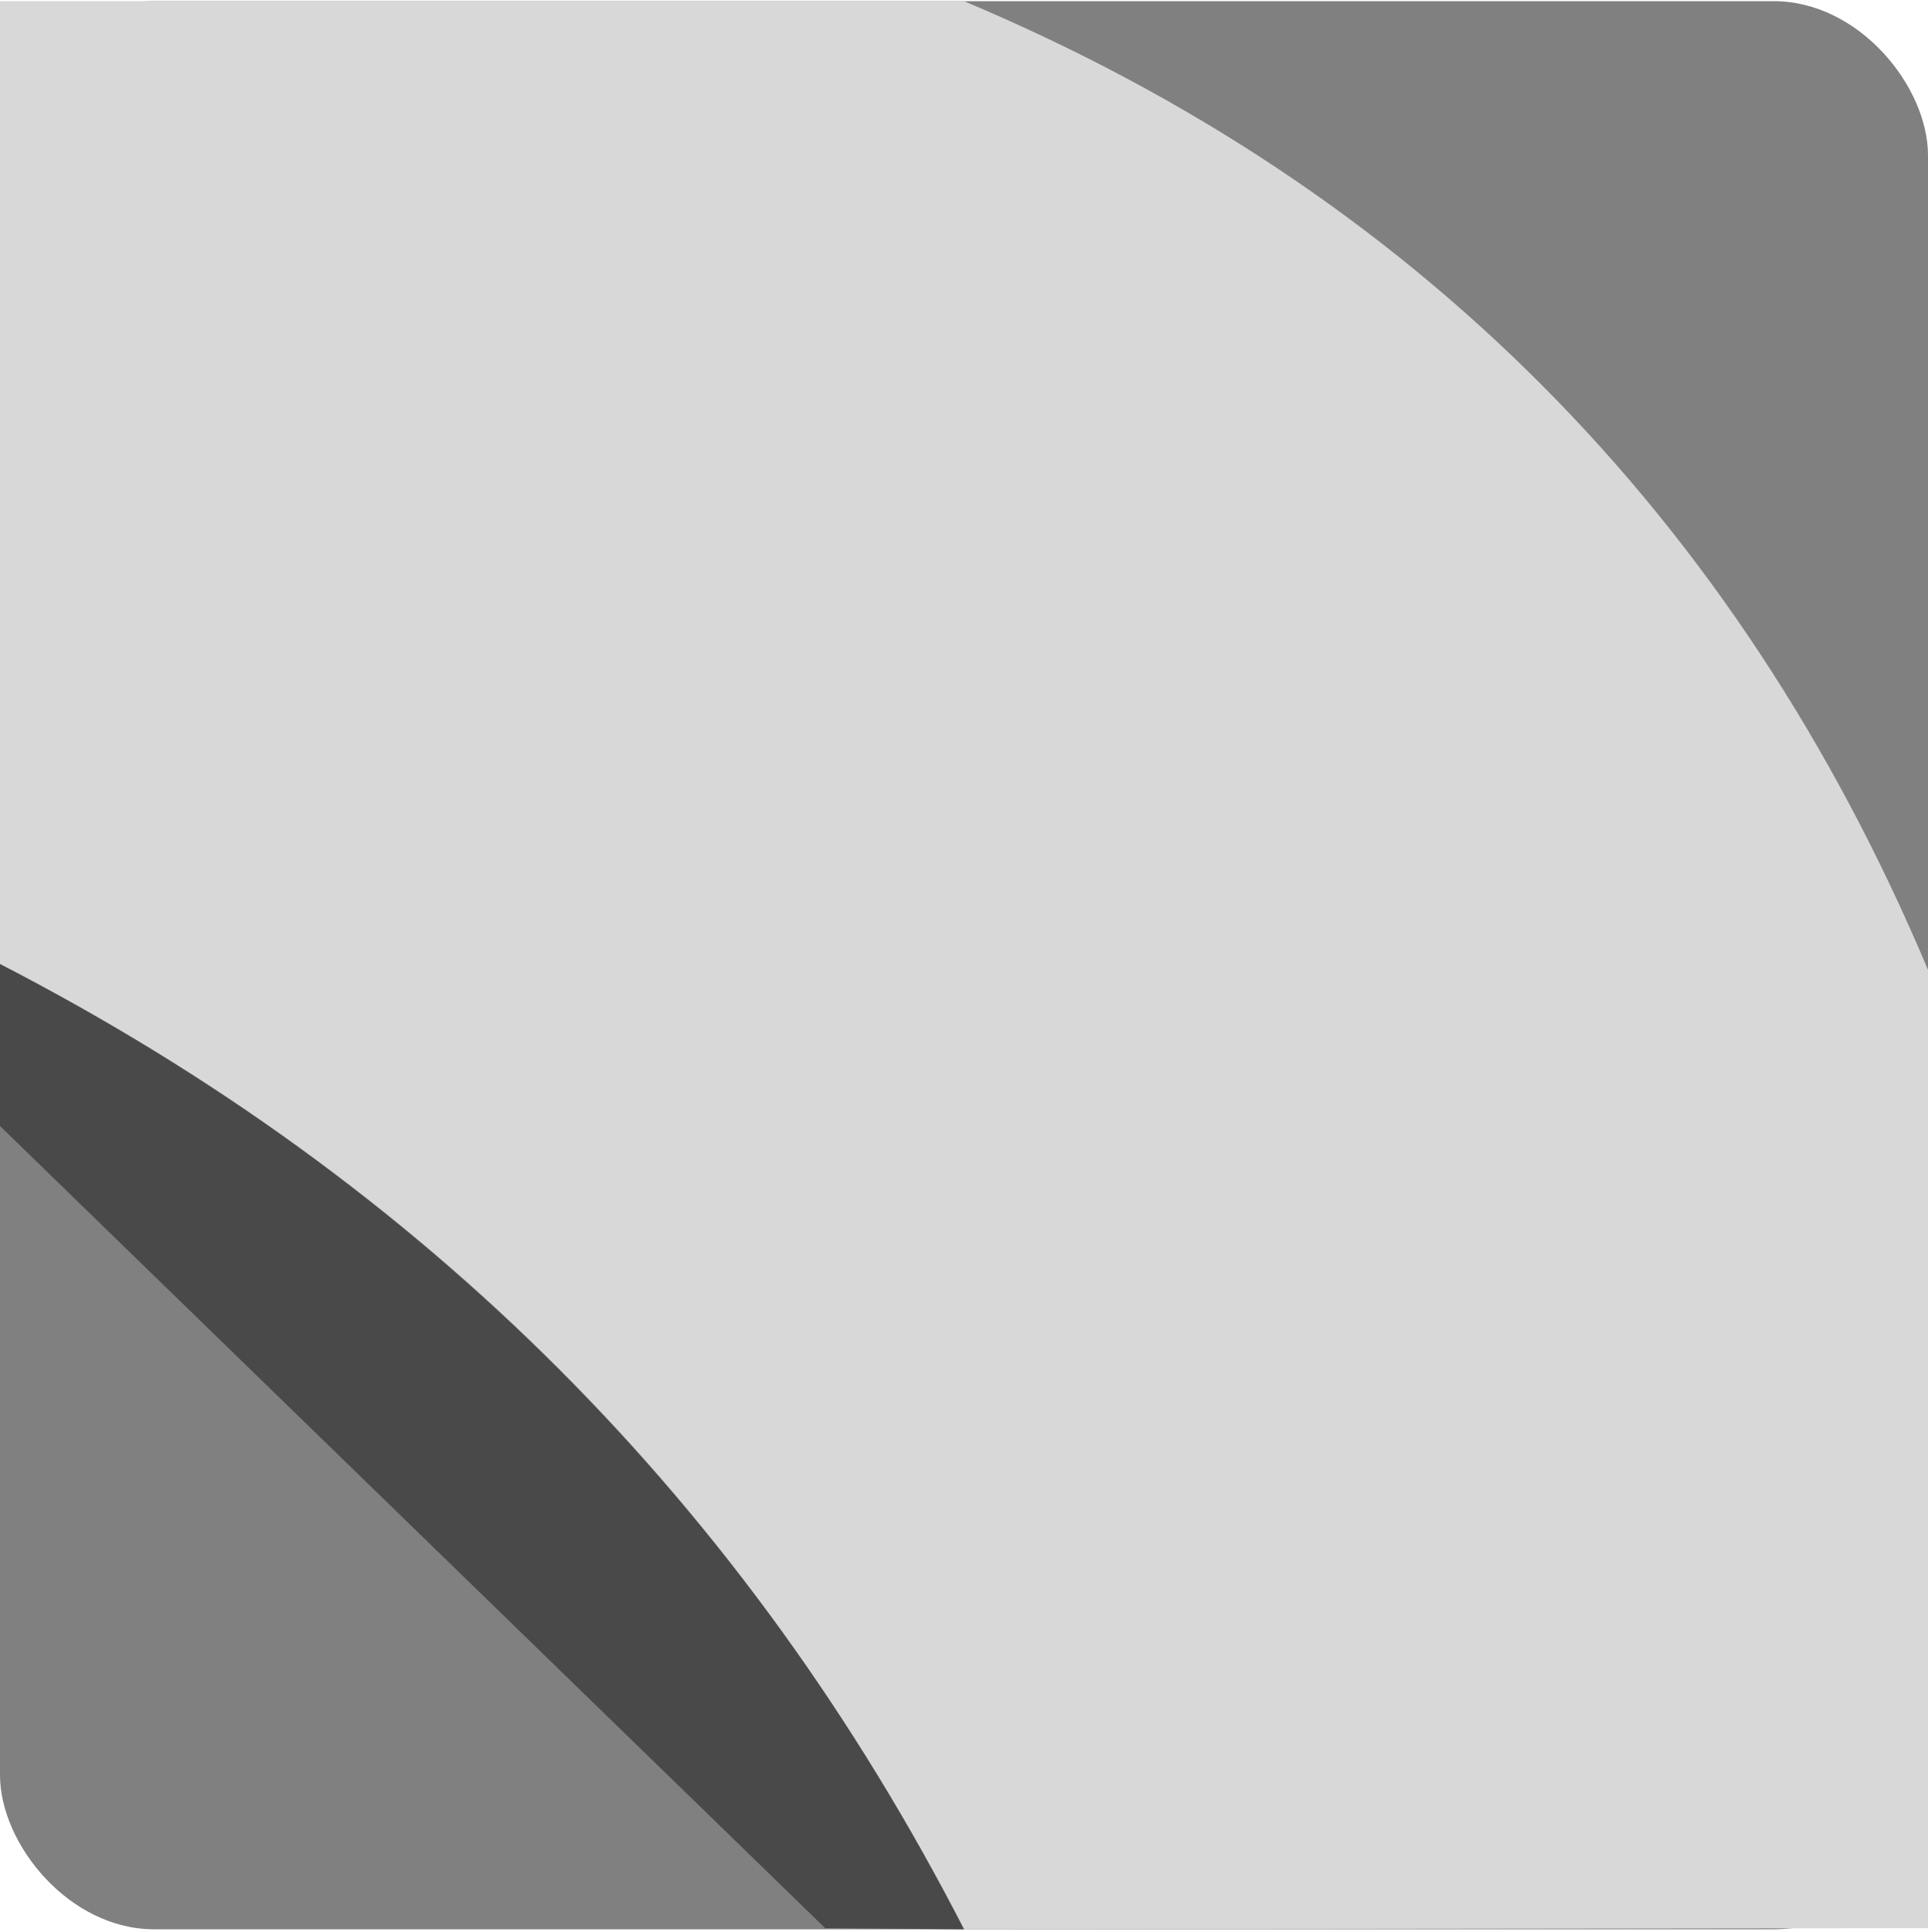 <?xml version="1.0" encoding="UTF-8"?>
<svg width="500px" height="501px" viewBox="0 0 500 501" version="1.1" xmlns="http://www.w3.org/2000/svg" xmlns:xlink="http://www.w3.org/1999/xlink">
    <!-- Generator: Sketch 53.2 (72643) - https://sketchapp.com -->
    <title>news-reader-logo-light</title>
    <desc>Created with Sketch.</desc>
    <g id="light" stroke="none" stroke-width="1" fill="none" fill-rule="evenodd">
        <g id="news-reader-logo-light">
            <rect id="Rectangle" fill="#808080" x="0" y="0.302" width="500" height="500" rx="40"></rect>
            <path d="M250,0.302 C308.17,24.737 358.17,57.97 400,100 C441.83,142.03 475.163,192.53 500,251.5 L500,500 L250,500.302 C221.638,445.123 186.638,396.689 145,355 C103.362,313.311 55.028,278.311 0,250 L0,0.302 L250,0.302 Z" id="Path" fill="#D8D8D8"></path>
            <path d="M0,292 L214,500 L250,500.302 C221.727,445.312 186.747,396.949 145.061,355.212 C103.374,313.474 55.02,278.404 0,250 L0,292 Z" id="Path-Copy" fill="#494949"></path>
        </g>
    </g>
</svg>